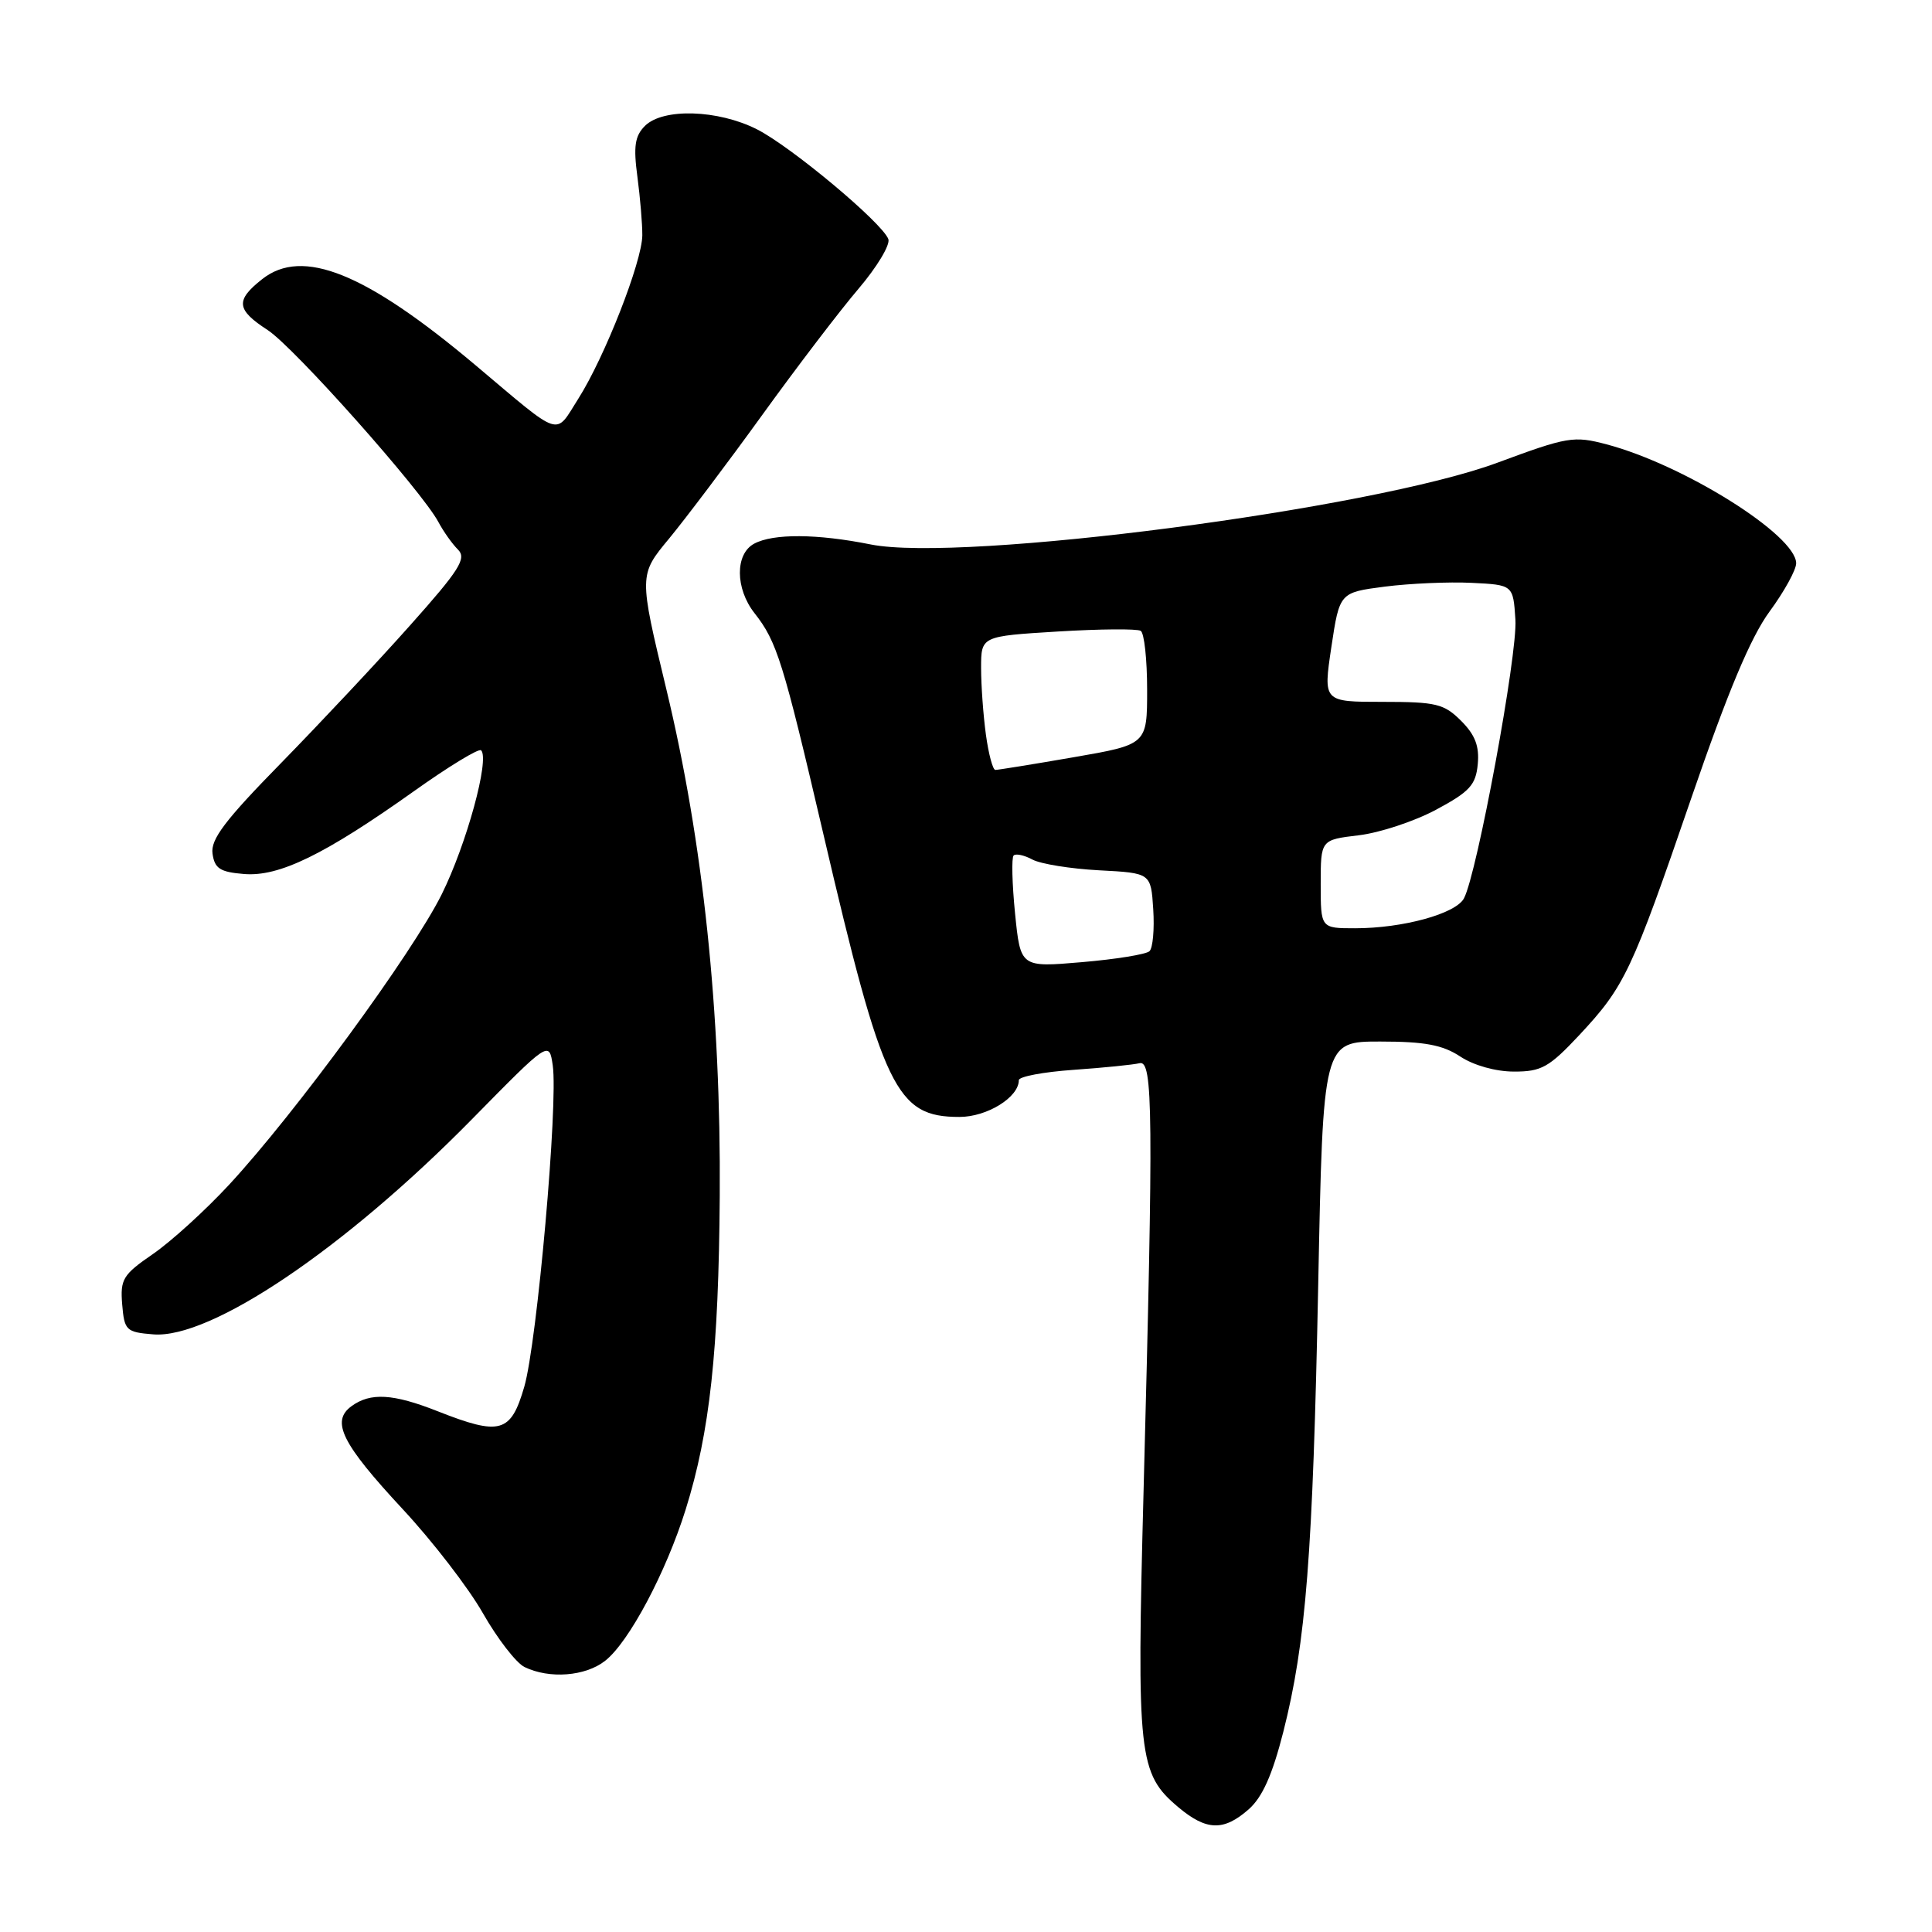 <?xml version="1.0" encoding="UTF-8" standalone="no"?>
<!DOCTYPE svg PUBLIC "-//W3C//DTD SVG 1.1//EN" "http://www.w3.org/Graphics/SVG/1.1/DTD/svg11.dtd" >
<svg xmlns="http://www.w3.org/2000/svg" xmlns:xlink="http://www.w3.org/1999/xlink" version="1.1" viewBox="0 0 256 256">
 <g >
 <path fill="currentColor"
d=" M 165.45 239.75 C 167.27 238.15 168.59 235.19 170.04 229.50 C 173.05 217.64 173.96 205.99 174.67 170.25 C 175.31 138.00 175.31 138.00 182.91 138.01 C 188.80 138.01 191.17 138.46 193.50 140.00 C 195.27 141.17 198.19 141.99 200.61 141.99 C 204.24 142.00 205.26 141.43 209.26 137.16 C 215.28 130.71 216.20 128.78 224.13 105.68 C 228.95 91.65 231.97 84.45 234.47 81.04 C 236.41 78.40 238.00 75.52 238.00 74.64 C 238.00 70.92 223.15 61.60 212.89 58.88 C 208.53 57.73 207.72 57.86 198.39 61.32 C 181.76 67.48 127.42 74.56 115.36 72.14 C 108.28 70.72 102.46 70.68 99.93 72.04 C 97.39 73.40 97.41 77.98 99.98 81.25 C 102.94 85.01 103.76 87.63 109.08 110.43 C 117.00 144.41 118.73 148.00 127.13 148.00 C 130.79 148.00 135.00 145.40 135.00 143.13 C 135.00 142.65 138.26 142.04 142.25 141.76 C 146.24 141.48 150.18 141.08 151.00 140.88 C 152.78 140.43 152.85 147.40 151.53 197.51 C 150.60 232.80 150.85 235.01 156.14 239.47 C 159.86 242.59 162.14 242.66 165.45 239.75 Z  M 80.19 220.06 C 83.34 217.59 88.25 208.35 90.86 200.00 C 94.06 189.77 95.23 178.98 95.37 158.50 C 95.54 134.09 93.16 111.52 88.30 91.35 C 84.65 76.19 84.65 76.19 88.67 71.35 C 90.87 68.68 96.42 61.33 100.99 55.00 C 105.56 48.67 111.30 41.14 113.76 38.26 C 116.21 35.38 117.99 32.42 117.71 31.68 C 116.86 29.48 104.82 19.42 100.29 17.13 C 95.12 14.52 87.85 14.30 85.46 16.68 C 84.12 18.02 83.92 19.39 84.46 23.43 C 84.83 26.22 85.12 29.71 85.11 31.18 C 85.08 34.68 80.13 47.31 76.63 52.83 C 73.47 57.80 74.63 58.18 62.97 48.36 C 48.45 36.15 40.09 32.77 34.75 36.98 C 31.17 39.80 31.30 41.03 35.46 43.73 C 38.95 45.99 55.85 64.99 58.09 69.17 C 58.76 70.43 59.93 72.08 60.69 72.83 C 61.85 73.99 60.89 75.52 54.35 82.85 C 50.12 87.61 42.41 95.82 37.24 101.11 C 29.82 108.68 27.89 111.22 28.16 113.11 C 28.44 115.09 29.16 115.55 32.33 115.81 C 36.98 116.20 43.00 113.26 54.86 104.83 C 59.45 101.56 63.46 99.12 63.75 99.42 C 64.91 100.58 61.82 111.87 58.53 118.50 C 54.66 126.29 39.12 147.52 30.35 156.99 C 27.21 160.38 22.68 164.50 20.27 166.16 C 16.28 168.90 15.92 169.50 16.19 172.84 C 16.48 176.29 16.71 176.52 20.30 176.81 C 27.91 177.44 45.66 165.46 62.50 148.34 C 72.76 137.90 72.76 137.90 73.24 141.16 C 73.98 146.20 71.17 177.86 69.47 183.75 C 67.69 189.88 66.30 190.27 58.00 187.00 C 52.08 184.66 49.08 184.49 46.57 186.33 C 43.82 188.34 45.28 191.27 53.36 199.97 C 57.29 204.19 62.08 210.40 64.00 213.78 C 65.92 217.15 68.40 220.35 69.50 220.89 C 72.79 222.49 77.57 222.13 80.19 220.06 Z  M 134.50 121.04 C 134.11 117.10 134.02 113.65 134.31 113.36 C 134.59 113.07 135.72 113.31 136.81 113.90 C 137.90 114.48 141.87 115.12 145.64 115.32 C 152.50 115.68 152.50 115.68 152.81 120.48 C 152.98 123.12 152.76 125.62 152.31 126.04 C 151.86 126.46 147.84 127.11 143.36 127.49 C 135.22 128.19 135.22 128.19 134.50 121.04 Z  M 175.00 117.14 C 175.00 111.28 175.00 111.28 180.04 110.68 C 182.81 110.35 187.42 108.83 190.29 107.29 C 194.73 104.91 195.55 104.02 195.81 101.27 C 196.04 98.88 195.47 97.38 193.61 95.52 C 191.34 93.25 190.30 93.00 183.21 93.00 C 175.33 93.00 175.33 93.00 176.41 85.75 C 177.50 78.51 177.50 78.51 183.50 77.73 C 186.80 77.31 191.97 77.08 195.00 77.23 C 200.50 77.50 200.50 77.50 200.80 82.11 C 201.10 86.69 195.72 115.78 193.98 119.04 C 192.89 121.08 185.88 123.00 179.56 123.00 C 175.00 123.00 175.00 123.00 175.00 117.14 Z  M 130.64 97.36 C 130.29 94.81 130.00 90.83 130.00 88.51 C 130.00 84.30 130.00 84.30 140.15 83.68 C 145.73 83.34 150.68 83.30 151.15 83.59 C 151.62 83.88 152.00 87.39 152.00 91.38 C 152.00 98.65 152.00 98.65 142.25 100.34 C 136.89 101.27 132.22 102.02 131.89 102.02 C 131.55 102.01 130.99 99.91 130.64 97.36 Z "/>
</g>
</svg>